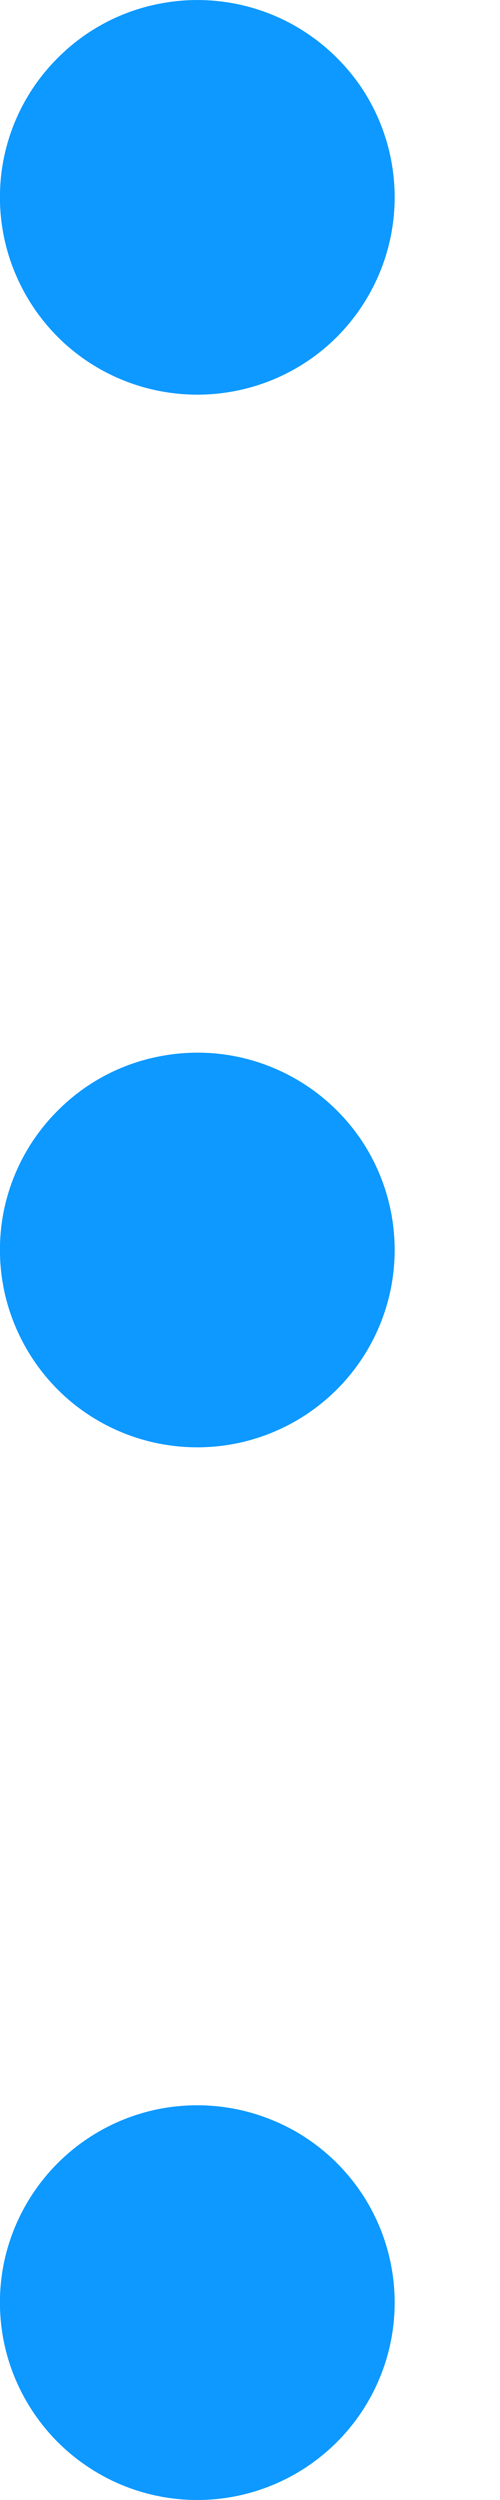 <svg width="3" height="15" viewBox="0 0 3 15" fill="none" xmlns="http://www.w3.org/2000/svg">
<path d="M1.184 2.368C0.95 2.368 0.721 2.299 0.526 2.169C0.331 2.039 0.18 1.854 0.09 1.637C0 1.421 -0.023 1.183 0.022 0.953C0.068 0.723 0.181 0.512 0.347 0.347C0.512 0.181 0.723 0.068 0.953 0.023C1.183 -0.023 1.421 0.001 1.637 0.09C1.854 0.18 2.038 0.332 2.169 0.526C2.299 0.721 2.368 0.95 2.368 1.184C2.368 1.498 2.243 1.799 2.021 2.022C1.799 2.244 1.498 2.368 1.184 2.368ZM2.368 13.816C2.368 13.582 2.299 13.353 2.169 13.158C2.038 12.963 1.854 12.811 1.637 12.722C1.421 12.632 1.183 12.609 0.953 12.654C0.723 12.7 0.512 12.813 0.347 12.978C0.181 13.144 0.068 13.355 0.022 13.585C-0.023 13.815 0 14.053 0.09 14.269C0.18 14.485 0.331 14.67 0.526 14.8C0.721 14.931 0.95 15 1.184 15C1.498 15 1.799 14.875 2.021 14.653C2.243 14.431 2.368 14.13 2.368 13.816ZM2.368 7.5C2.368 7.266 2.299 7.037 2.169 6.842C2.038 6.647 1.854 6.496 1.637 6.406C1.421 6.316 1.183 6.293 0.953 6.339C0.723 6.384 0.512 6.497 0.347 6.663C0.181 6.828 0.068 7.039 0.022 7.269C-0.023 7.499 0 7.737 0.09 7.953C0.18 8.17 0.331 8.355 0.526 8.485C0.721 8.615 0.95 8.684 1.184 8.684C1.498 8.684 1.799 8.559 2.021 8.337C2.243 8.115 2.368 7.814 2.368 7.5Z" fill="#0D99FF"/>
</svg>
